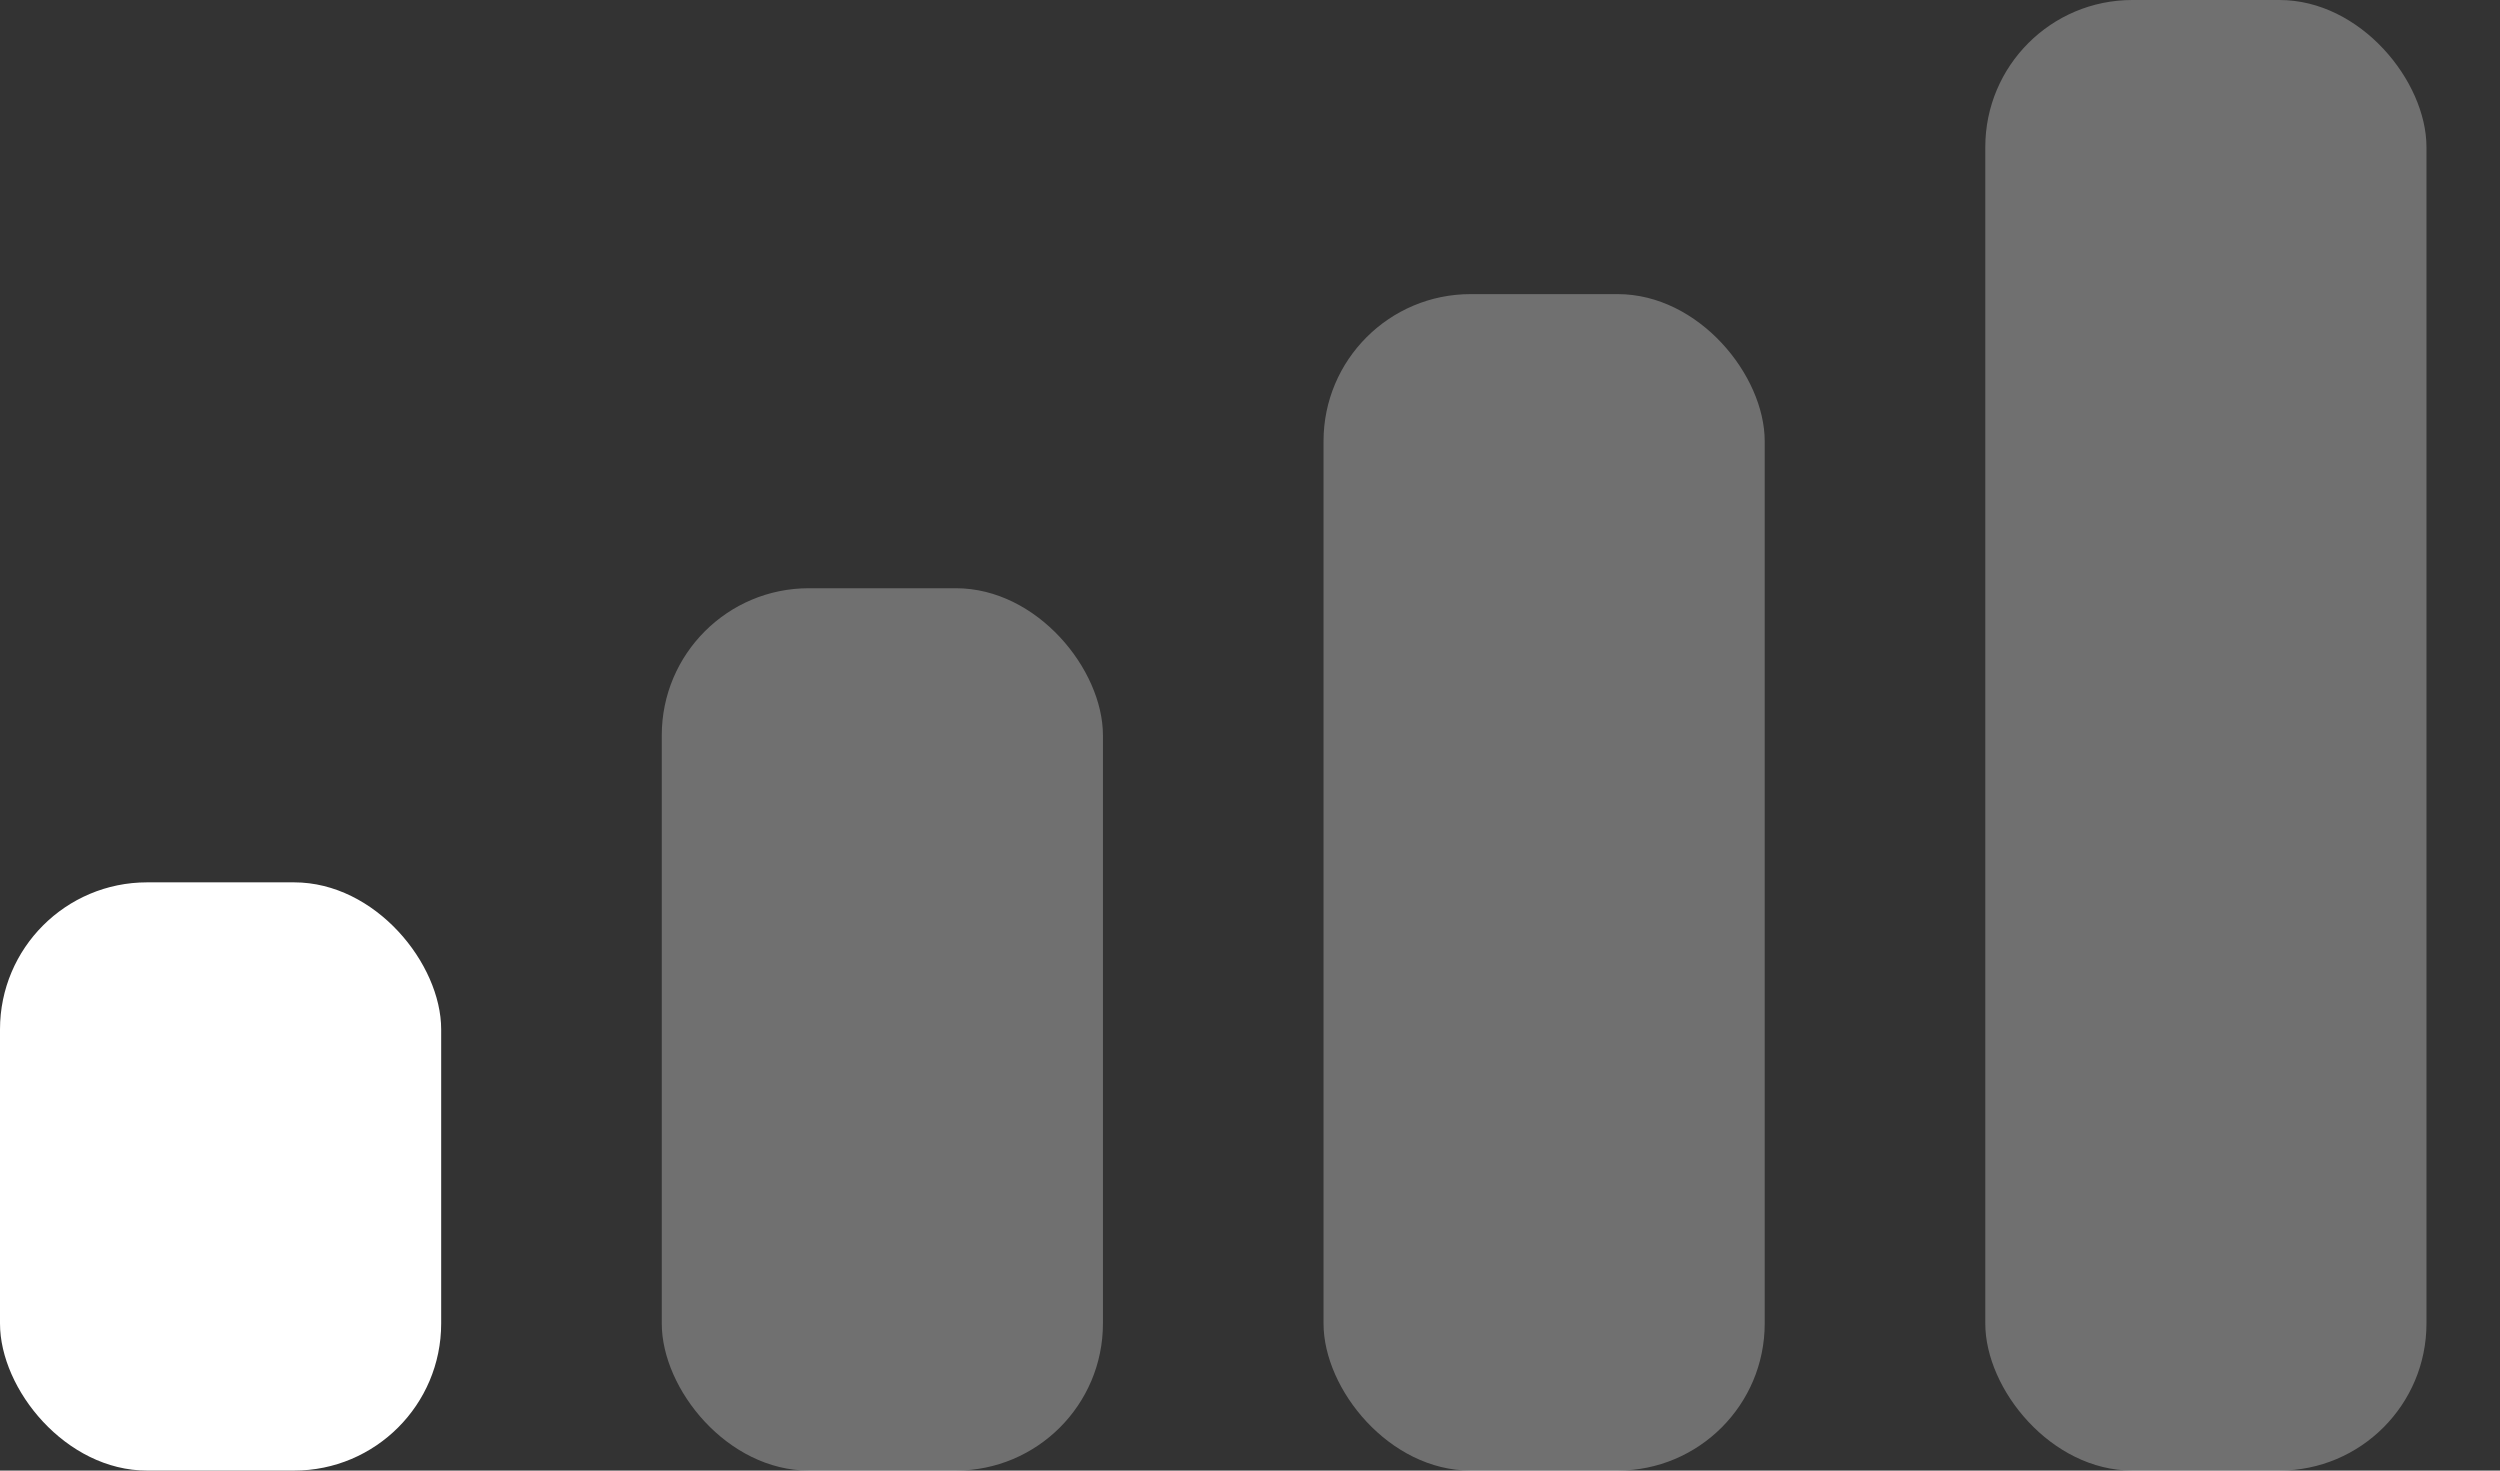 <svg width="17" height="10" viewBox="0 0 17 10" fill="none" xmlns="http://www.w3.org/2000/svg">
<rect x="0" y="0" width="17" height="10" fill="#333333" stroke="none"/>
<rect x="9" y="2" width="3" height="8" rx="1" fill="white" fill-opacity="0.3"/>
<rect x="13.5" width="3" height="10" rx="1" fill="white" fill-opacity="0.3"/>
<rect y="6" width="3" height="4" rx="1" fill="white"/>
<rect x="4.5" y="4" width="3" height="6" rx="1" fill="white" fill-opacity="0.3"/>
</svg>
